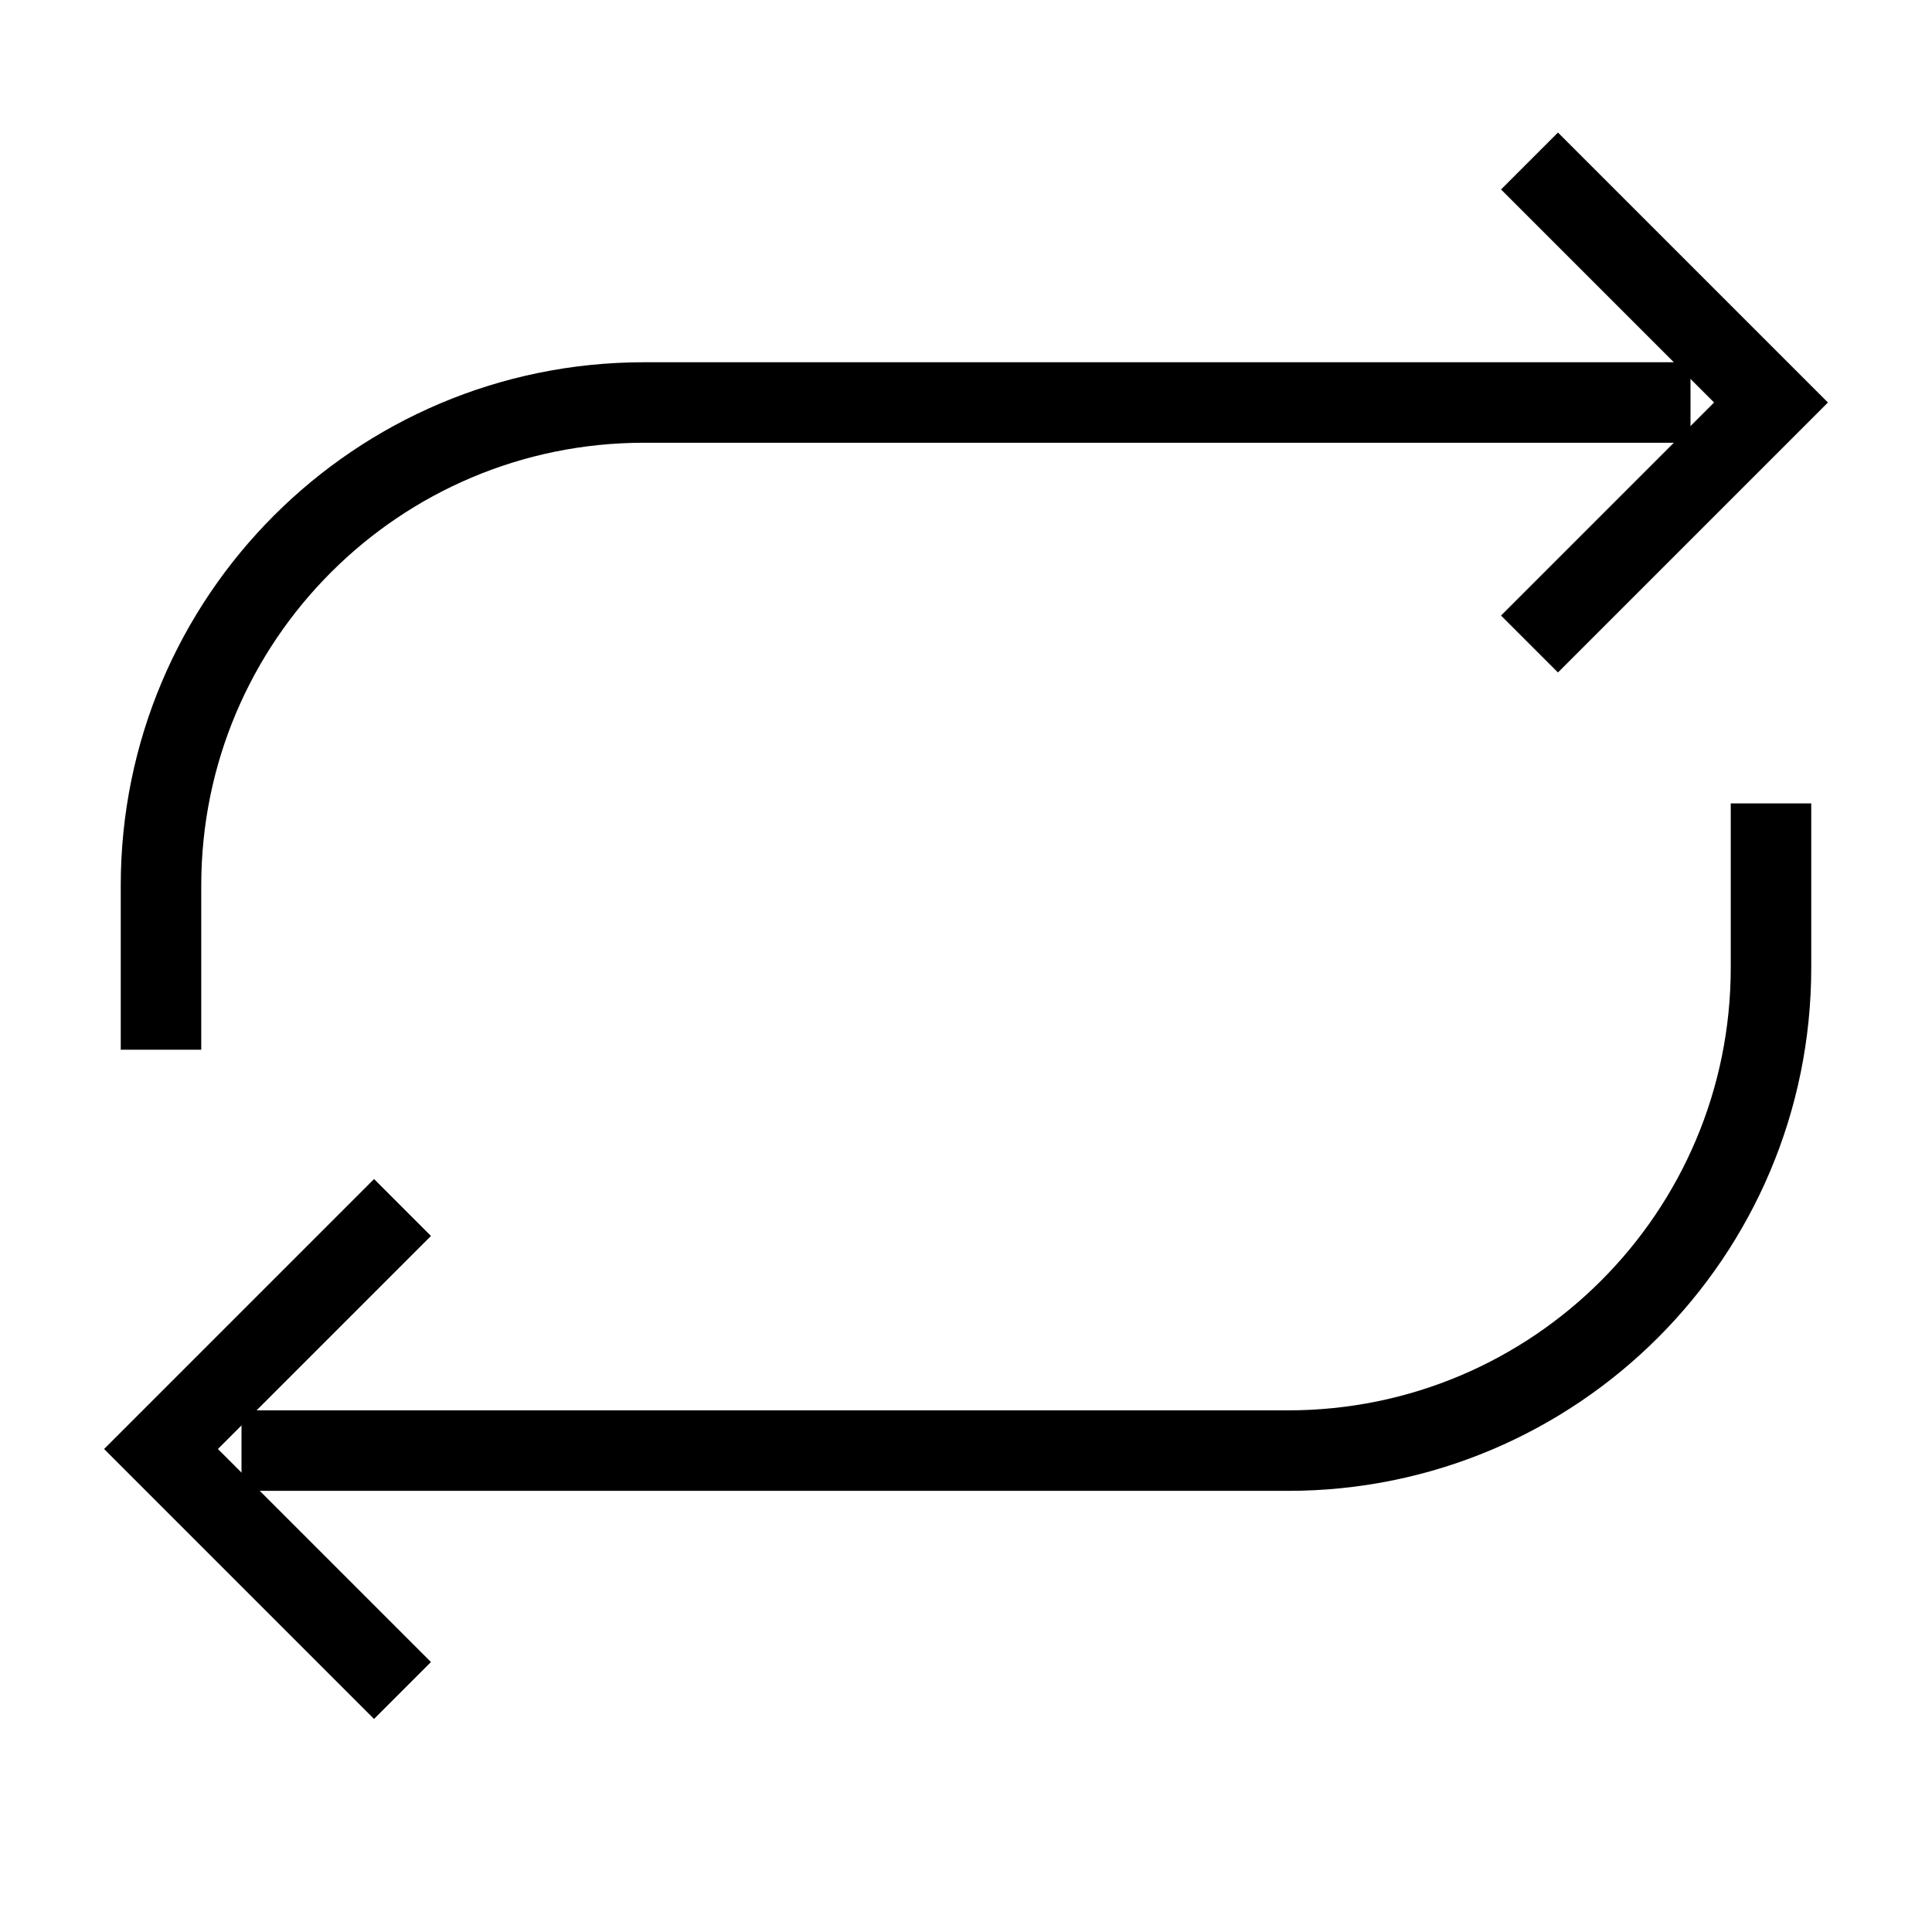 <svg xmlns="http://www.w3.org/2000/svg" role="img" viewBox="0 0 24 24" aria-labelledby="repeatIconTitle" fill="none" stroke="currentColor"><title id="repeatIconTitle">Repeat</title><path d="M2 13.04V11C2 7.686 4.686 5 8 5H21V5"/><path d="M19 2L22 5L19 8"/><path d="M22 9.98V12.02C22 15.334 19.314 18.02 16 18.02H3V18.02"/><path d="M5 21L2 18L5 15"/></svg>